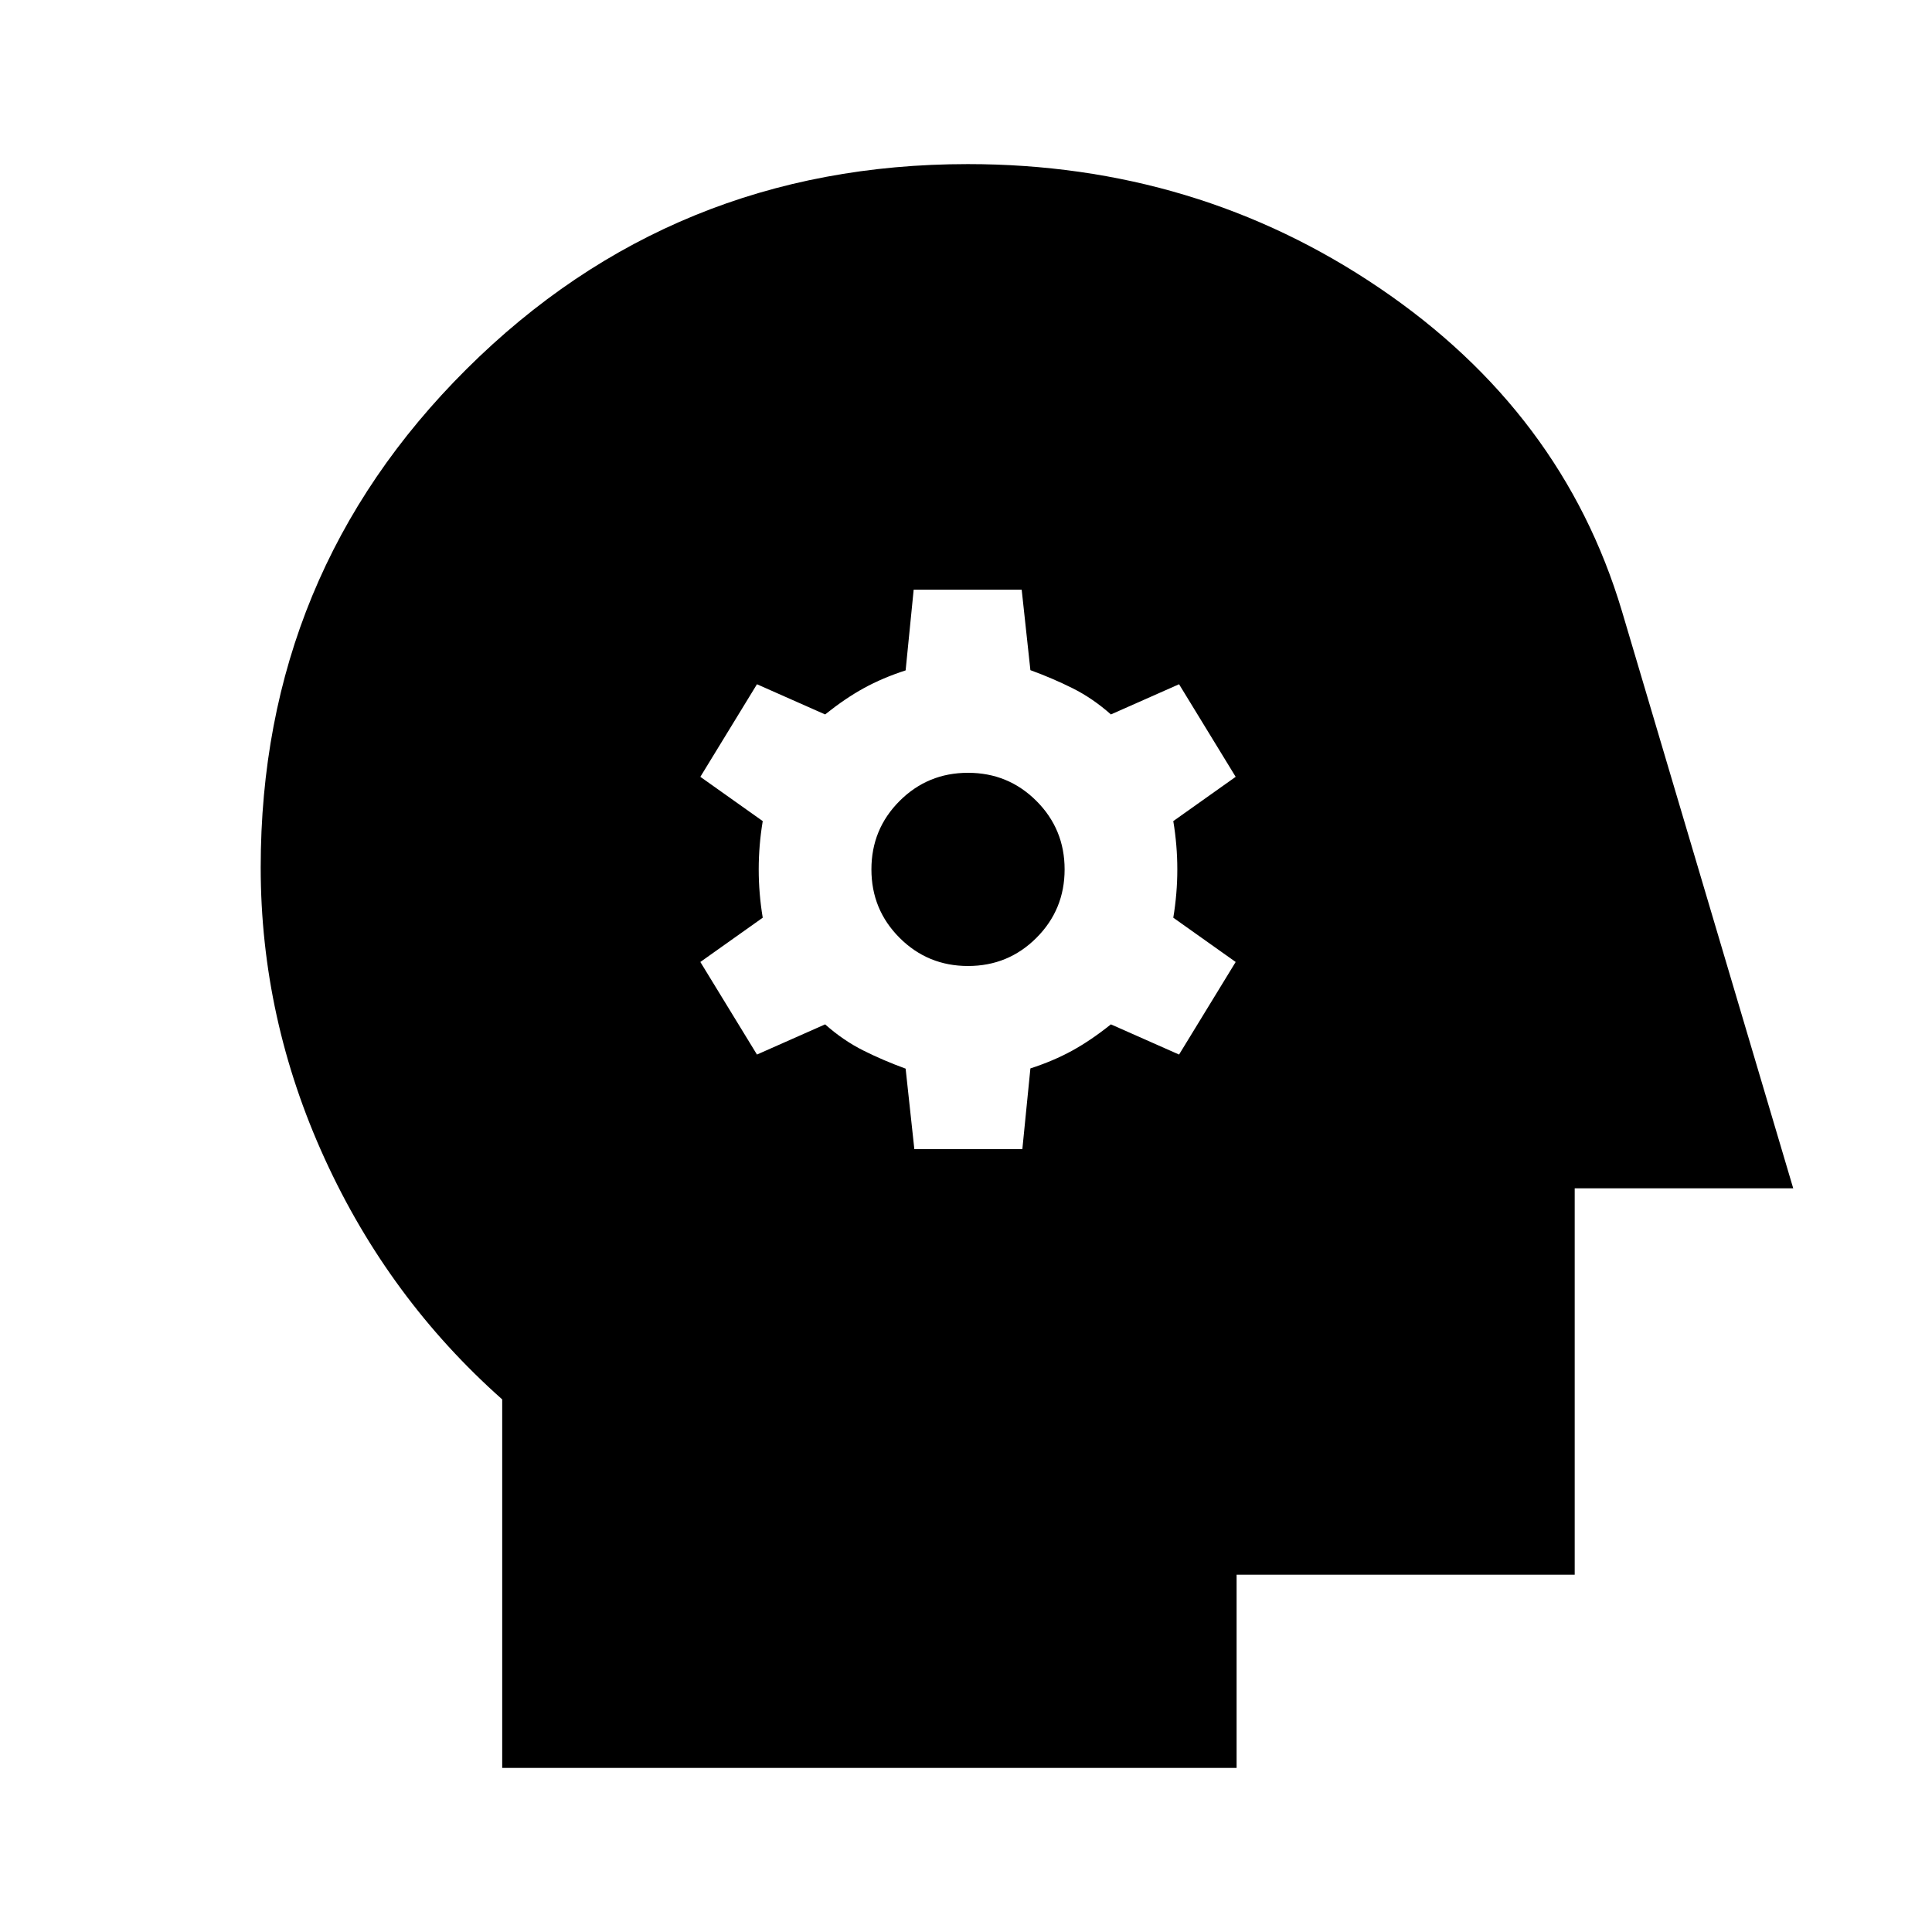 <svg xmlns="http://www.w3.org/2000/svg" height="20" viewBox="0 -960 960 960" width="20"><path d="M454.33-389H508l4-40.11q11.43-3.71 20.71-8.8Q542-443 552-451l33.87 15L614-482l-31-22q2-12 2-24t-2-24l31-22-28.13-46L552-605q-9-8-19-13t-21-9l-4.33-40H454l-4 40.11q-11.43 3.71-20.71 8.8Q420-613 410-605l-33.87-15L348-574l31 22q-2 12-2 24t2 24l-31 22 28.13 46L410-451q9 8 19 13t21 9l4.33 40ZM481-480q-20 0-34-14t-14-34q0-20 14-34t34-14q20 0 34 14t14 34q0 20-14 34t-34 14ZM249.54-81.54v-183.11q-56.43-50.07-88.21-119.64-31.79-69.57-31.79-144.71 0-145.89 102.34-247.67Q334.22-878.46 480.9-878.46q113.75 0 204.62 61.62t120.37 160.38l85.15 286.92H782.46v192h-168v96H249.54Z"/></svg>